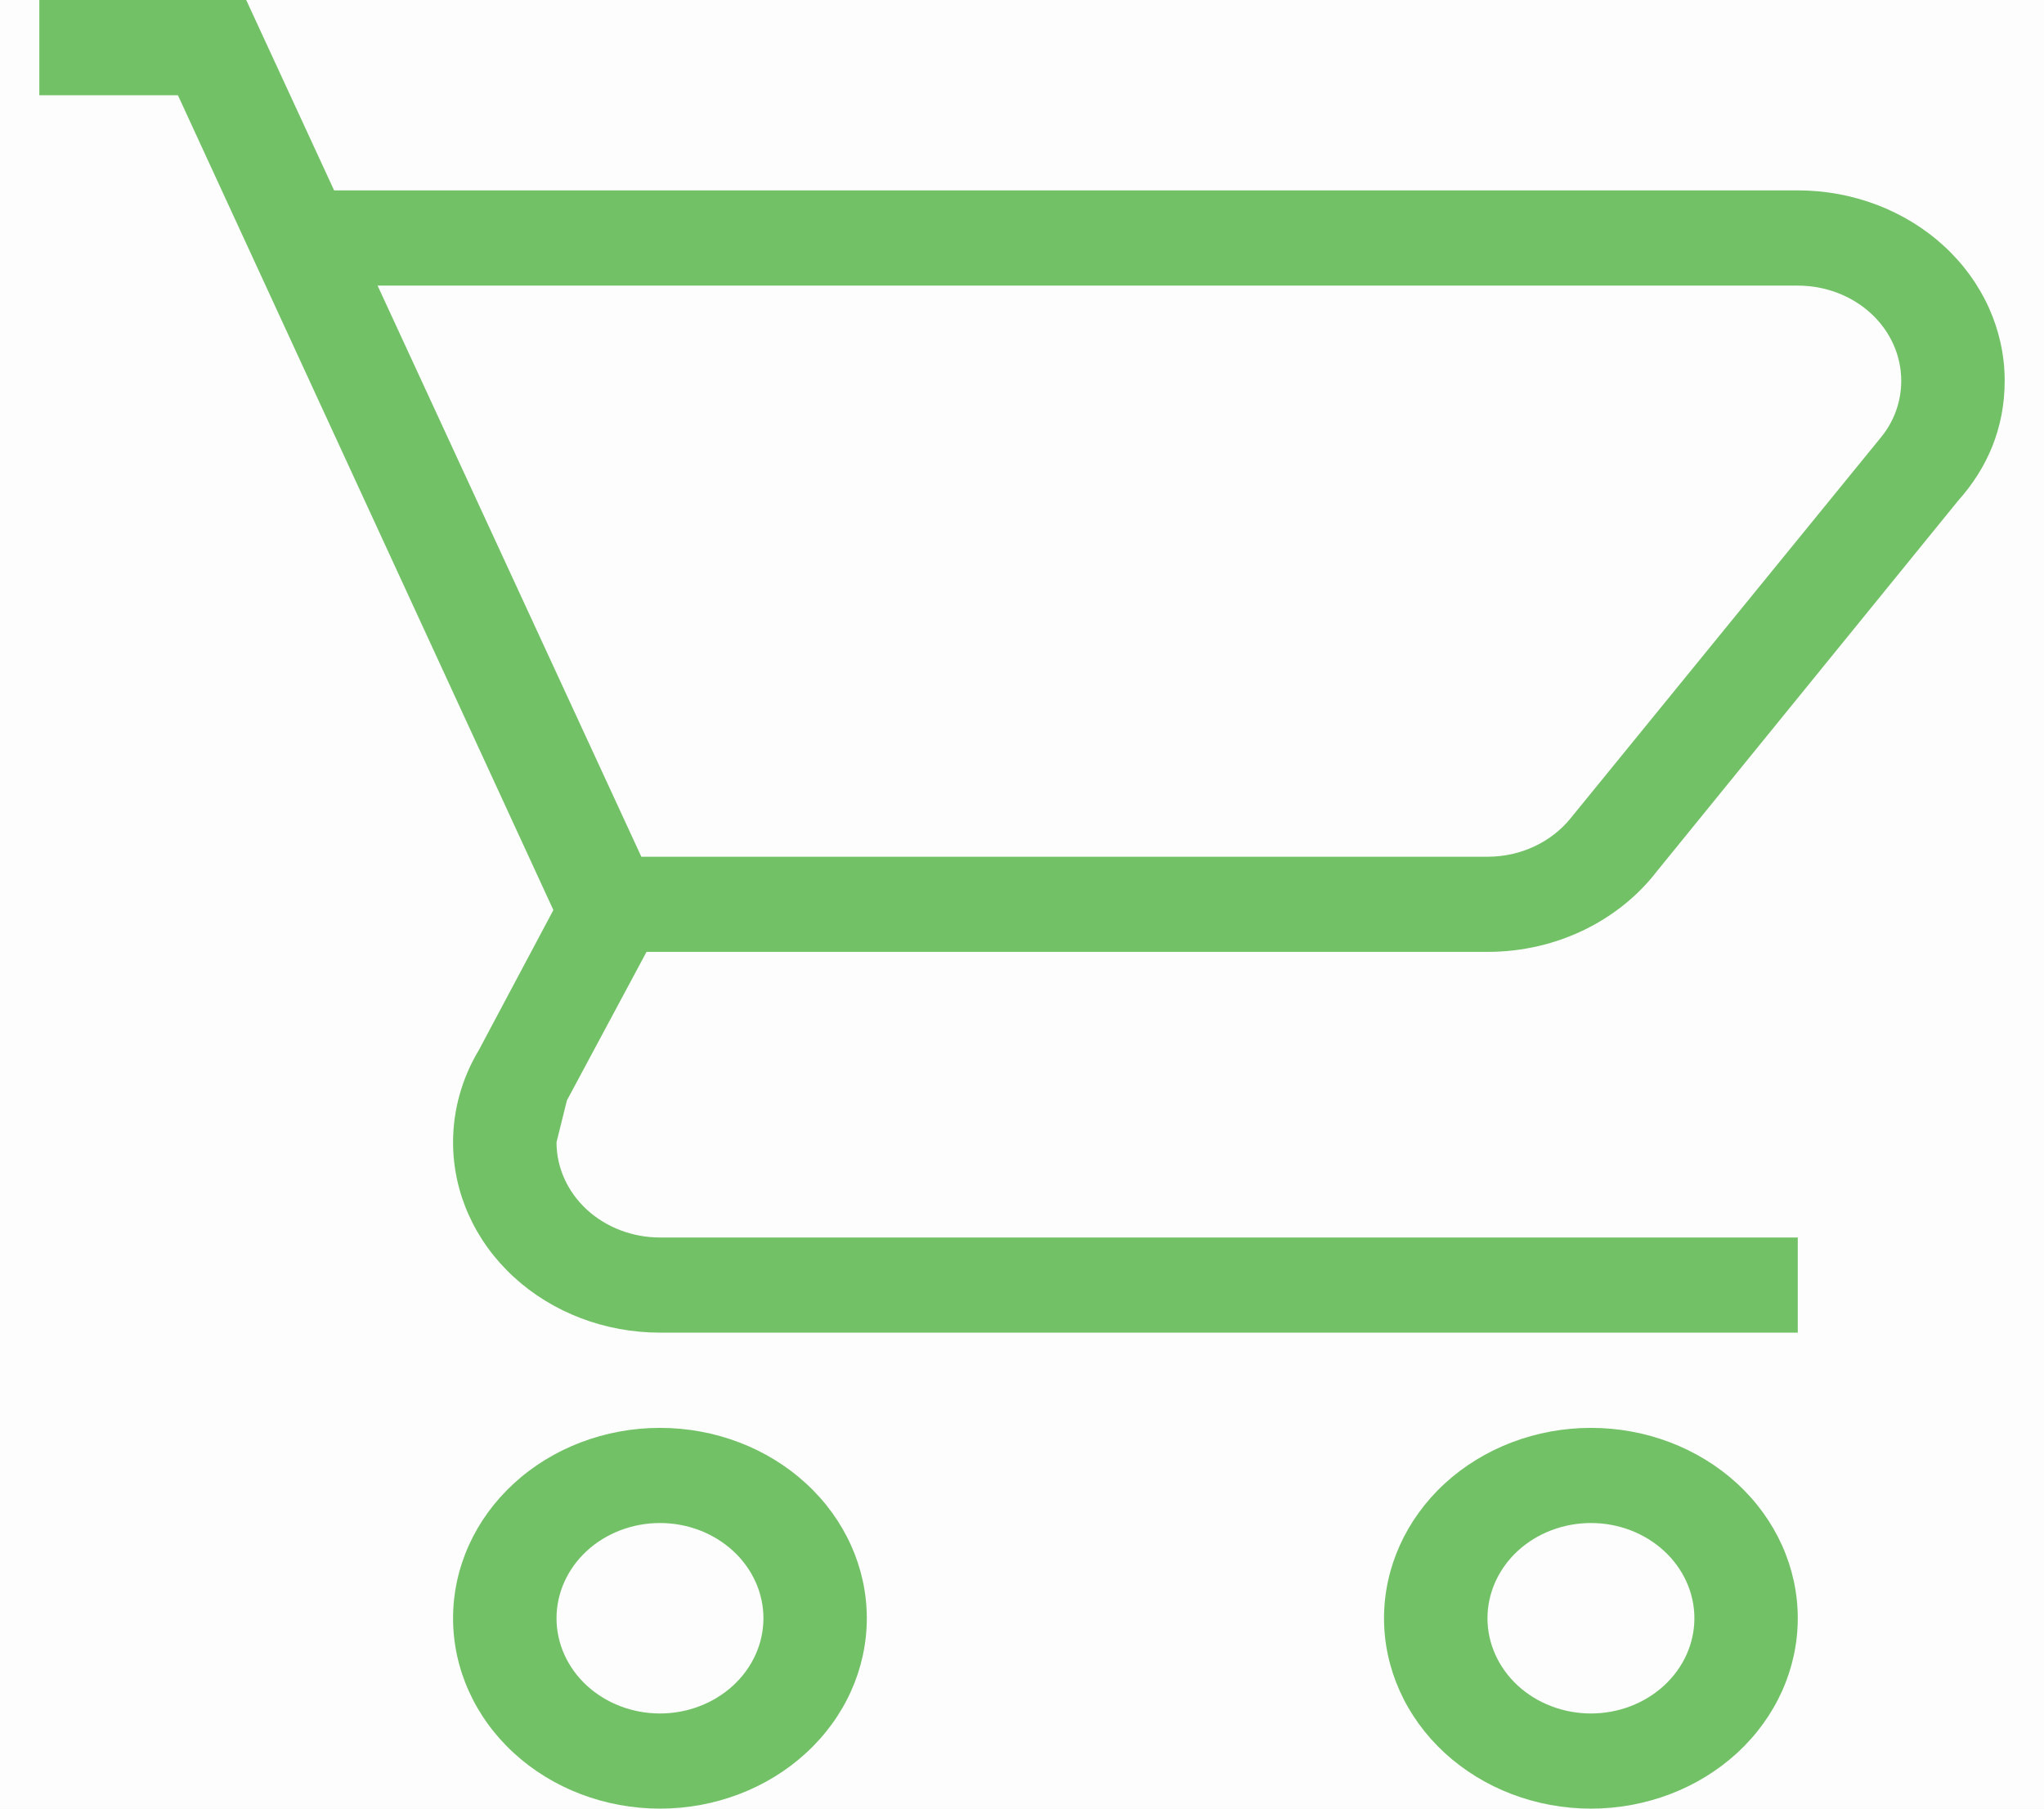 <svg width="26" height="23" viewBox="0 0 26 23" fill="none" xmlns="http://www.w3.org/2000/svg">
<rect width="26" height="23" fill="#F5F5F5"/>
<rect width="1920" height="3749" transform="translate(-1737 -59)" fill="#F3F3F3"/>
<rect x="-1654" y="-41" width="1754" height="106" rx="53" fill="white" fill-opacity="0.8"/>
<rect x="-6.5" y="-8" width="39" height="39" rx="3.5" stroke="#73C167"/>
<path d="M20.237 18.158C20.935 18.158 21.604 18.413 22.098 18.867C22.591 19.321 22.868 19.937 22.868 20.579C22.868 21.221 22.591 21.837 22.098 22.291C21.604 22.745 20.935 23 20.237 23C19.539 23 18.87 22.745 18.376 22.291C17.883 21.837 17.605 21.221 17.605 20.579C17.605 19.937 17.883 19.321 18.376 18.867C18.87 18.413 19.539 18.158 20.237 18.158ZM20.237 19.368C19.888 19.368 19.553 19.496 19.306 19.723C19.06 19.95 18.921 20.258 18.921 20.579C18.921 20.9 19.06 21.208 19.306 21.435C19.553 21.662 19.888 21.79 20.237 21.79C20.586 21.79 20.921 21.662 21.167 21.435C21.414 21.208 21.553 20.9 21.553 20.579C21.553 20.258 21.414 19.95 21.167 19.723C20.921 19.496 20.586 19.368 20.237 19.368ZM8.395 18.158C9.093 18.158 9.762 18.413 10.255 18.867C10.749 19.321 11.026 19.937 11.026 20.579C11.026 21.221 10.749 21.837 10.255 22.291C9.762 22.745 9.093 23 8.395 23C7.697 23 7.027 22.745 6.534 22.291C6.04 21.837 5.763 21.221 5.763 20.579C5.763 19.937 6.04 19.321 6.534 18.867C7.027 18.413 7.697 18.158 8.395 18.158ZM8.395 19.368C8.046 19.368 7.711 19.496 7.464 19.723C7.218 19.95 7.079 20.258 7.079 20.579C7.079 20.9 7.218 21.208 7.464 21.435C7.711 21.662 8.046 21.79 8.395 21.79C8.744 21.79 9.078 21.662 9.325 21.435C9.572 21.208 9.711 20.9 9.711 20.579C9.711 20.258 9.572 19.95 9.325 19.723C9.078 19.496 8.744 19.368 8.395 19.368ZM22.868 3.632H4.803L8.158 10.895H18.921C19.355 10.895 19.737 10.701 19.974 10.411L23.921 5.568C24.092 5.363 24.184 5.108 24.184 4.842C24.184 4.521 24.046 4.213 23.799 3.986C23.552 3.759 23.217 3.632 22.868 3.632ZM18.921 12.105H8.224L7.211 13.994L7.079 14.526C7.079 14.847 7.218 15.155 7.464 15.382C7.711 15.609 8.046 15.737 8.395 15.737H22.868V16.947H8.395C7.697 16.947 7.027 16.692 6.534 16.238C6.04 15.784 5.763 15.168 5.763 14.526C5.763 14.116 5.876 13.711 6.092 13.352L7.039 11.573L2.263 1.211H0.5V0H3.132L4.25 2.421H22.868C23.566 2.421 24.236 2.676 24.729 3.13C25.223 3.584 25.5 4.2 25.5 4.842C25.5 5.447 25.276 5.956 24.908 6.367L21.079 11.076C20.605 11.694 19.816 12.105 18.921 12.105Z" fill="#73C167"/>
</svg>
